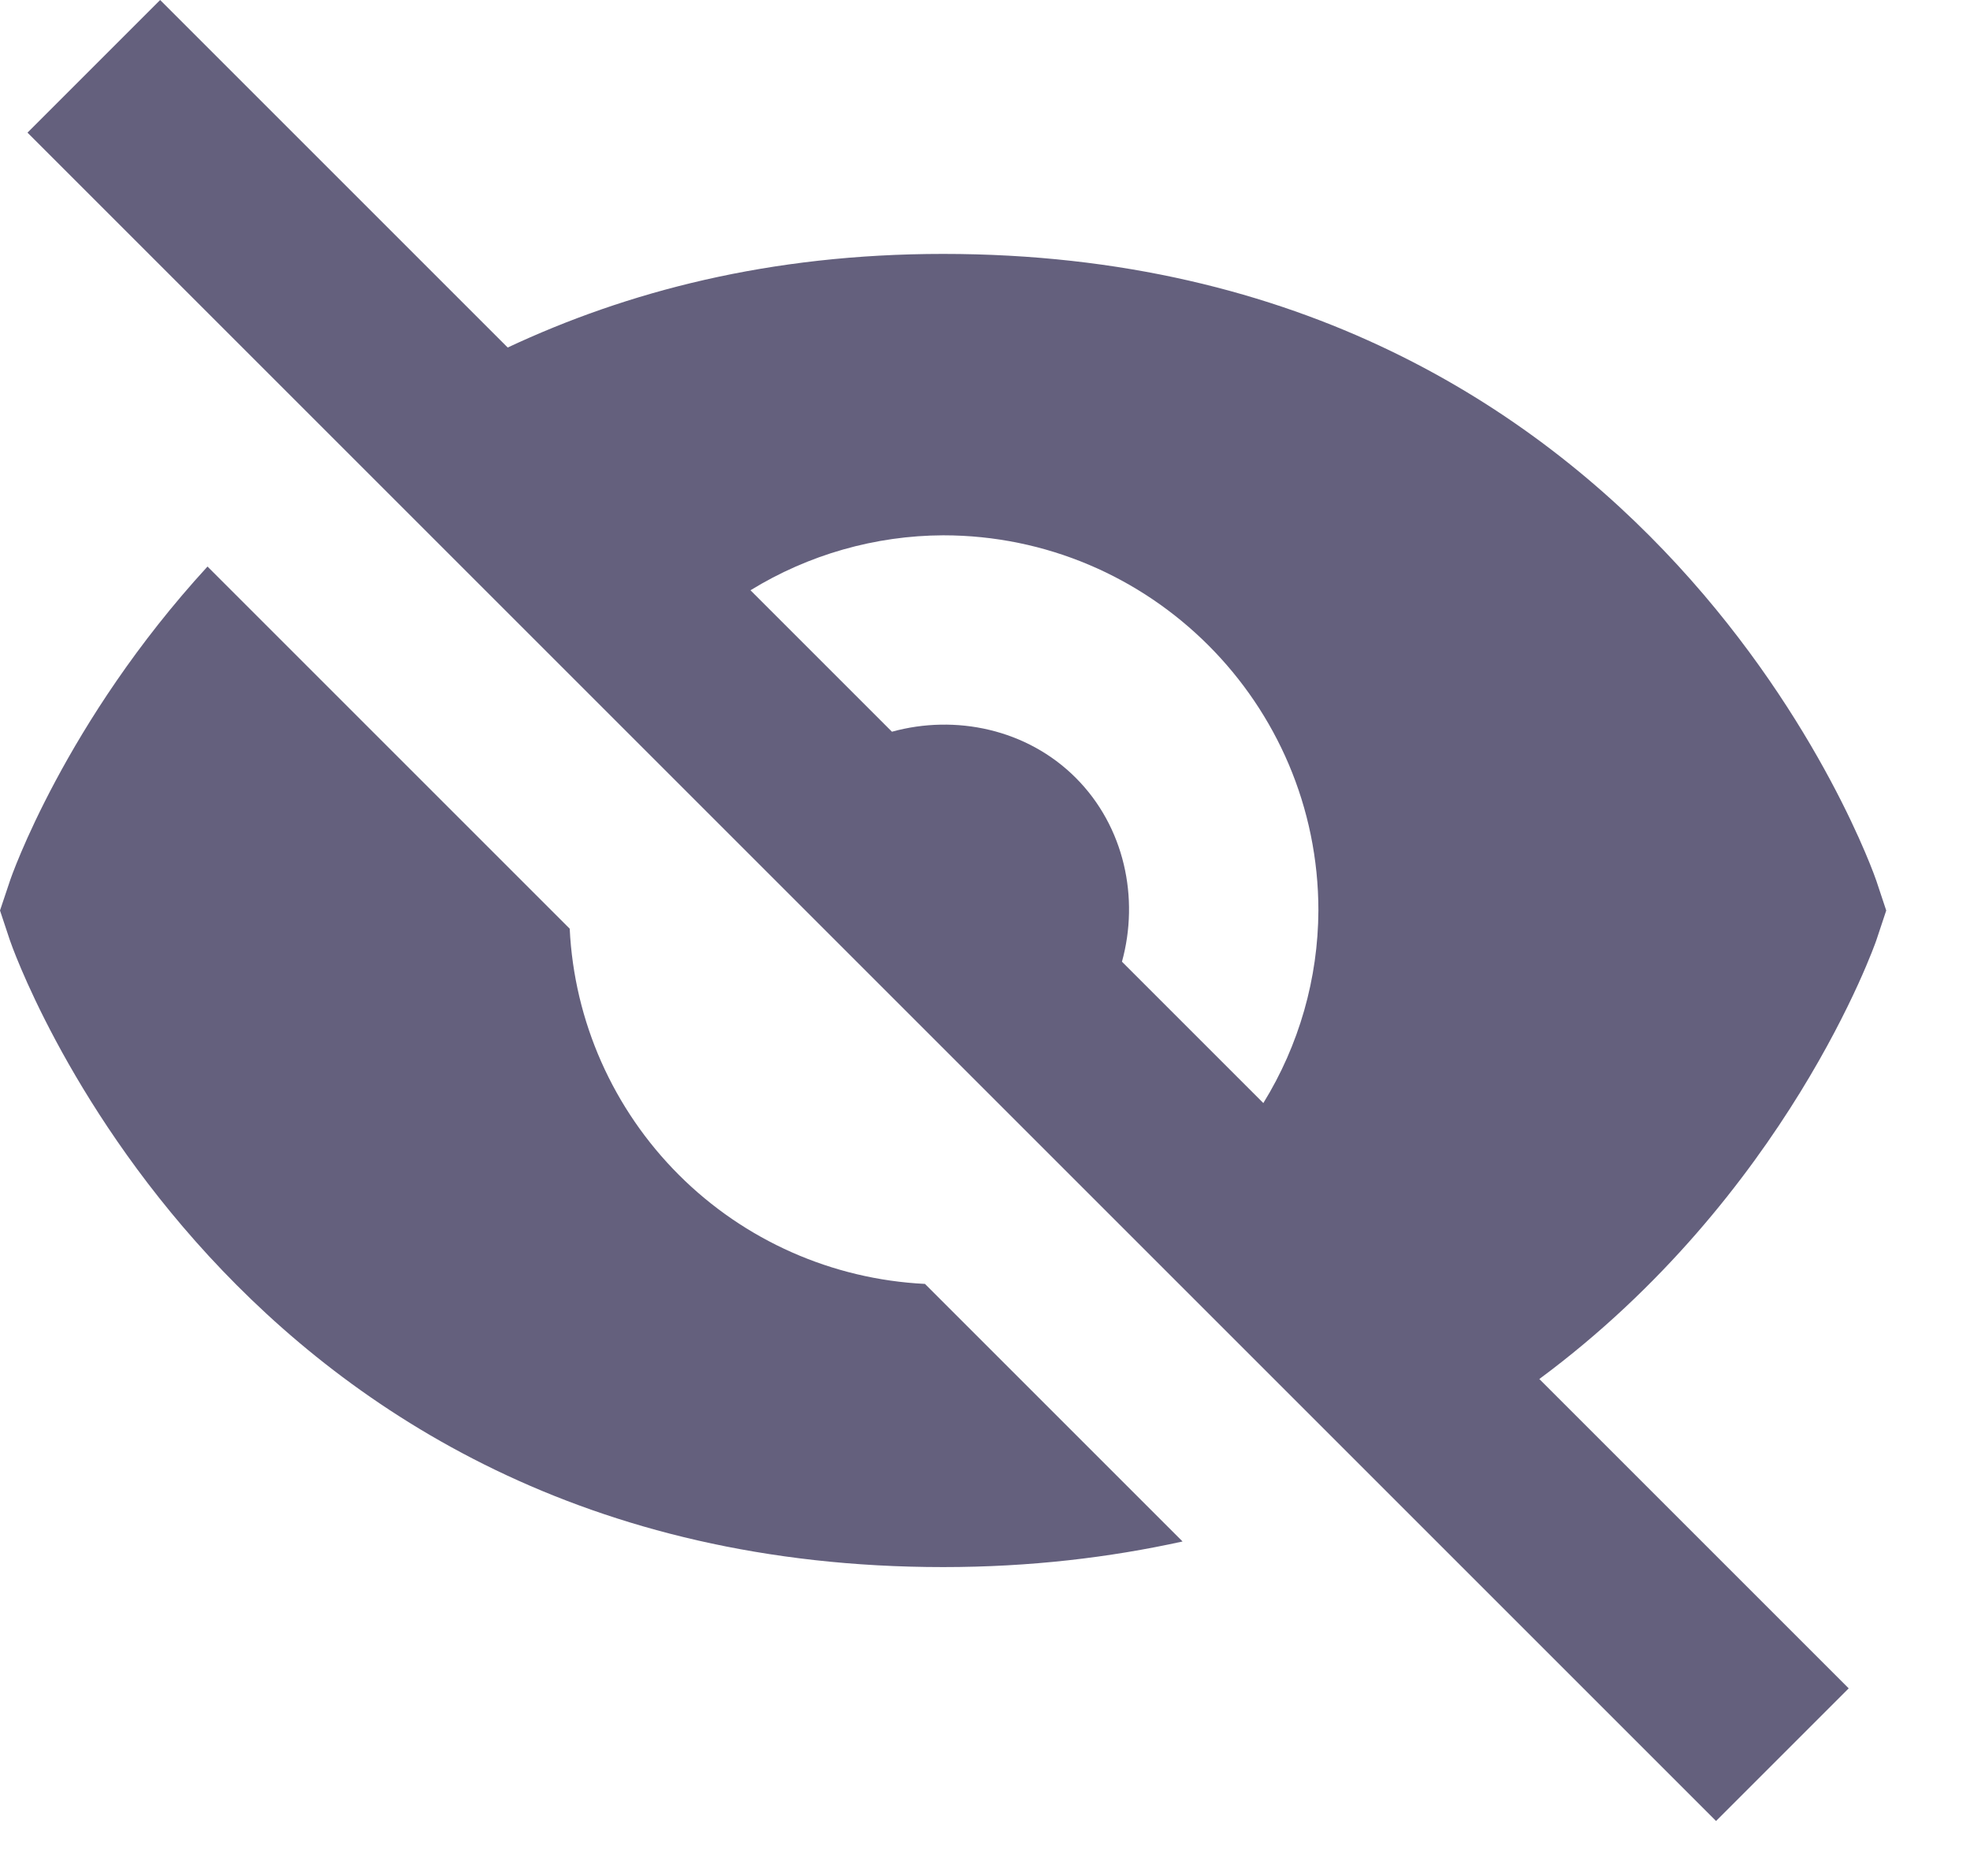 <svg width="21" height="20" viewBox="0 0 21 20" fill="none" xmlns="http://www.w3.org/2000/svg">
<path d="M6.073 9.901L2.212 6.04C0.692 7.697 0.116 9.357 0.106 9.391L0 9.707L0.105 10.023C0.127 10.09 2.421 16.707 10.054 16.707C10.983 16.707 11.829 16.605 12.606 16.434L9.86 13.688C8.871 13.639 7.936 13.225 7.236 12.525C6.536 11.825 6.121 10.89 6.073 9.901ZM10.054 2.707C8.199 2.707 6.679 3.111 5.412 3.705L1.707 0L0.293 1.414L18.293 19.414L19.707 18L16.409 14.702C19.047 12.749 19.988 10.065 20.002 10.023L20.107 9.707L20.002 9.391C19.98 9.324 17.687 2.707 10.054 2.707ZM11.96 10.253C12.147 9.576 11.988 8.814 11.468 8.293C10.948 7.772 10.185 7.614 9.508 7.801L8 6.293C8.618 5.913 9.329 5.71 10.054 5.707C12.26 5.707 14.054 7.501 14.054 9.707C14.051 10.432 13.848 11.143 13.467 11.76L11.96 10.253Z" fill="#64607D"/>
</svg>

